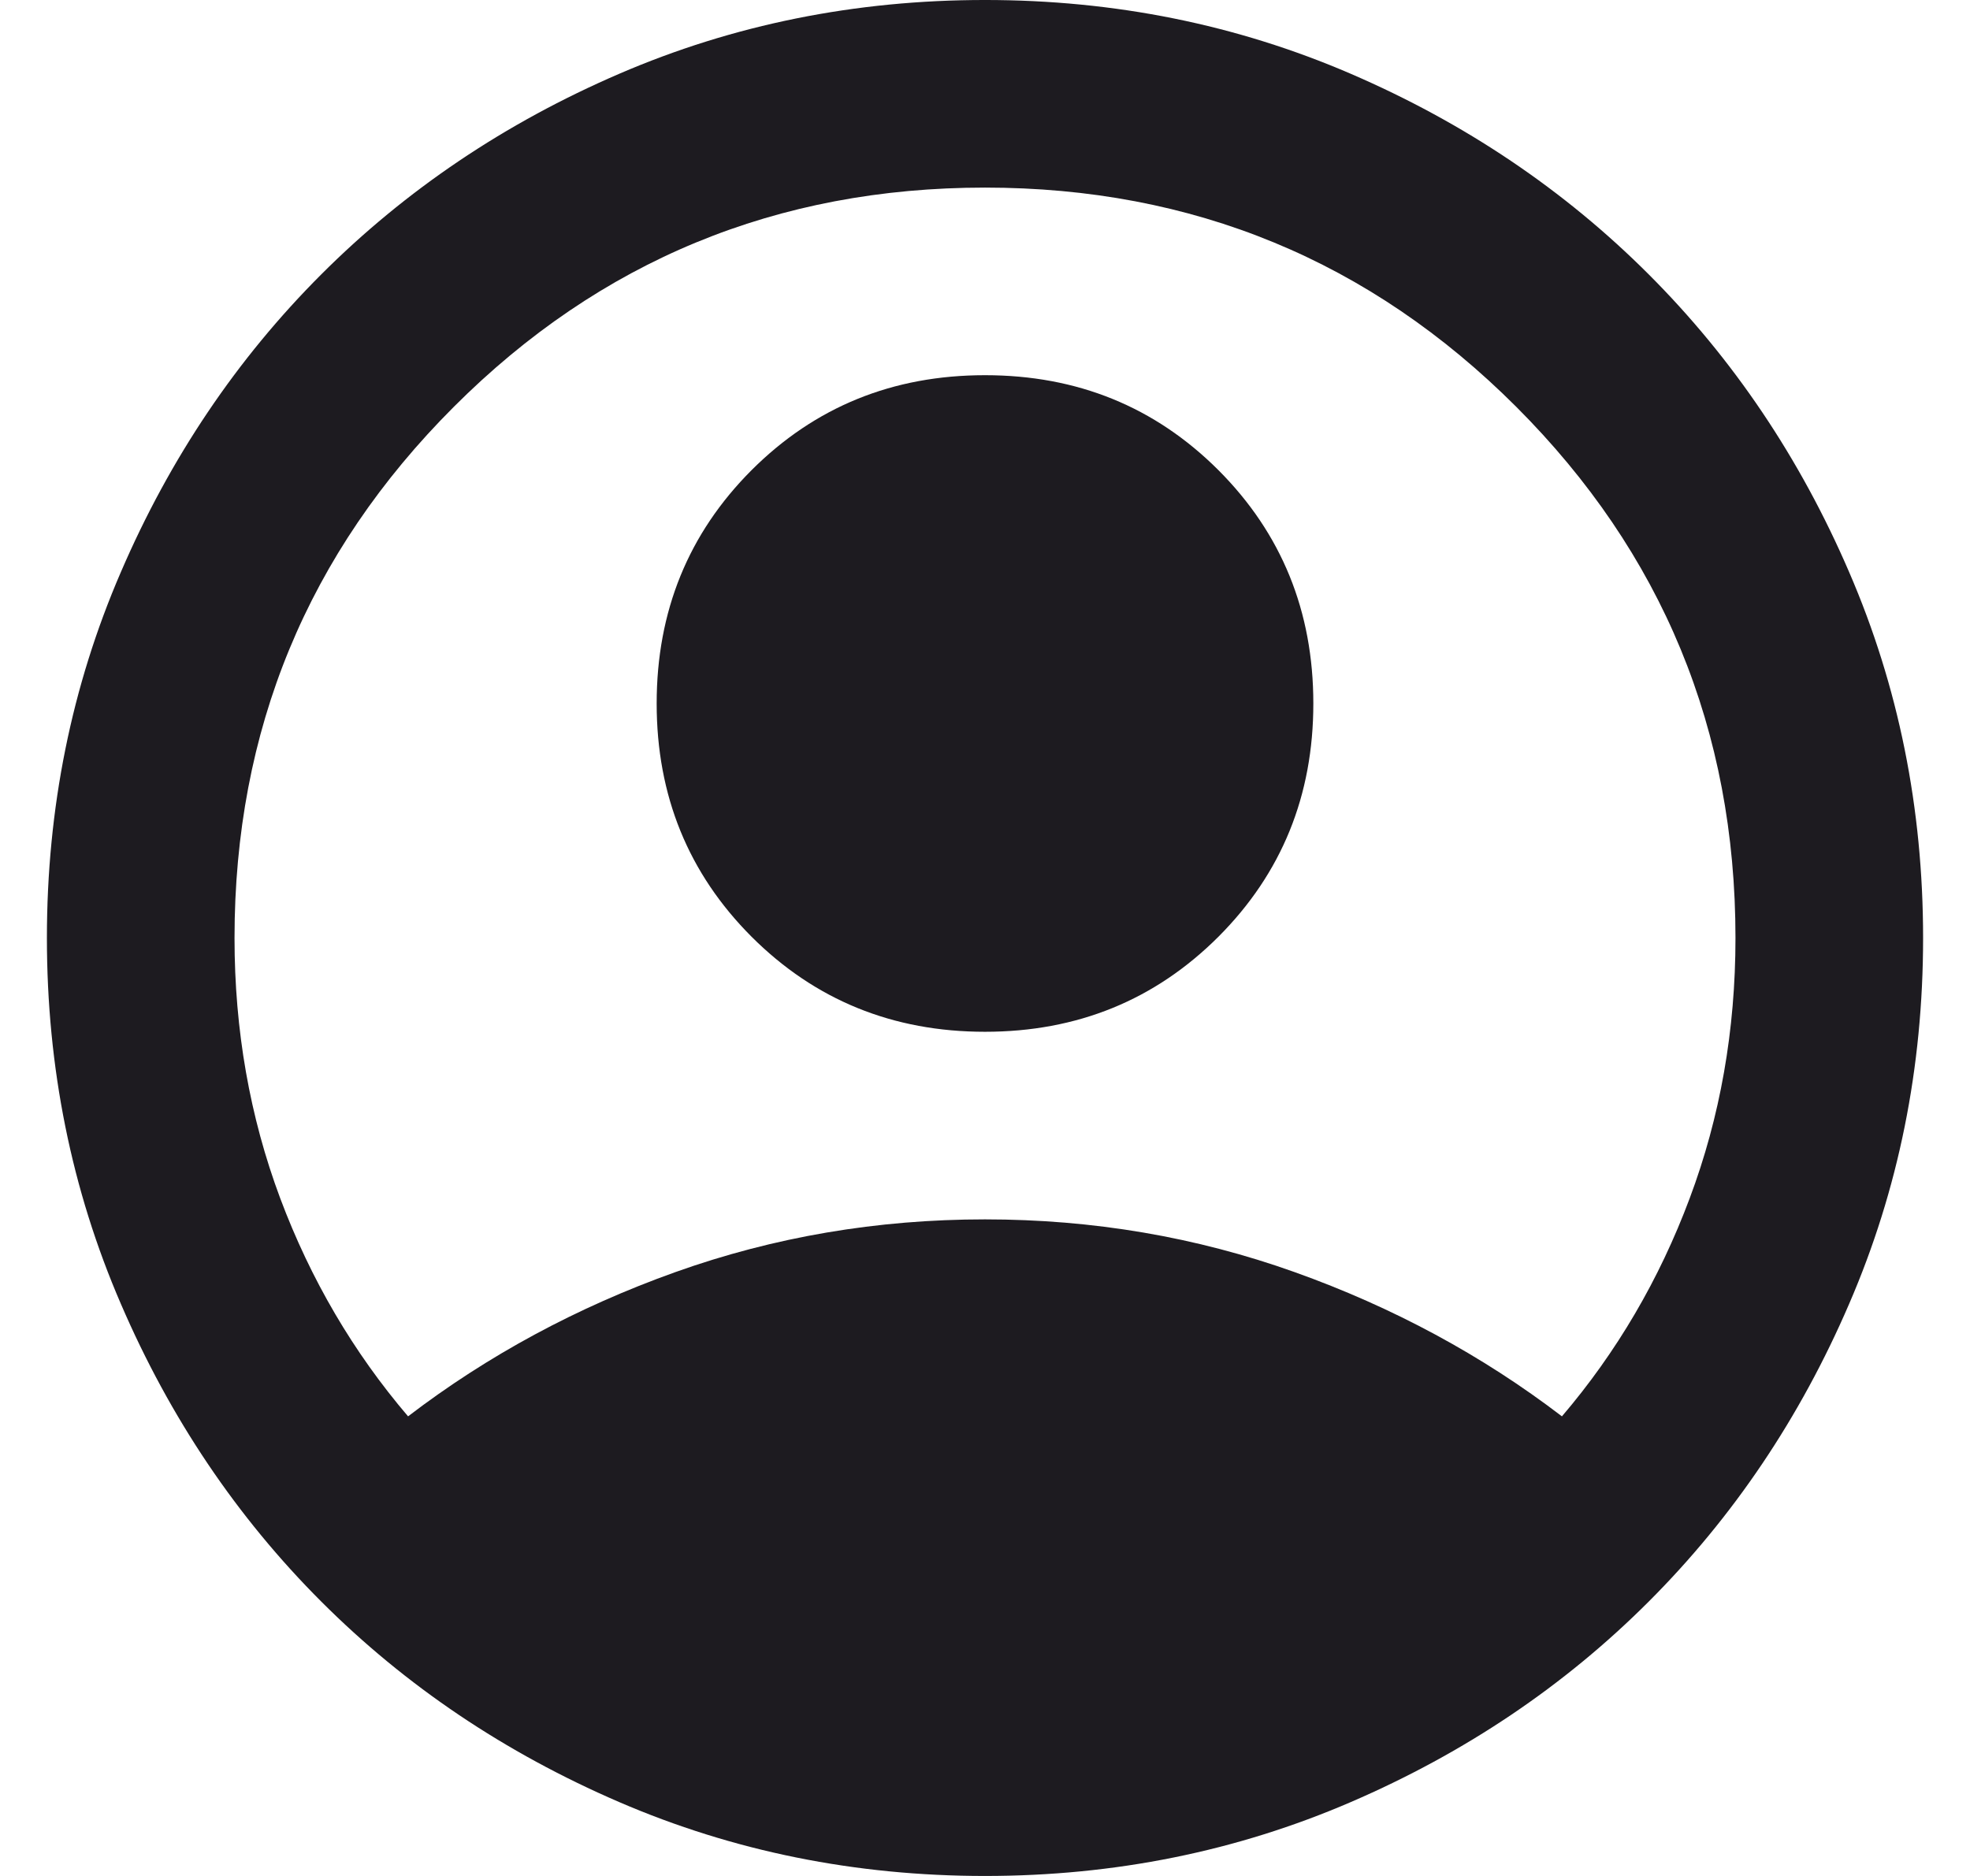 <svg width="21" height="20" viewBox="0 0 21 20" fill="none" xmlns="http://www.w3.org/2000/svg">
<path d="M4.35 15.1C5.2 14.45 6.15 13.937 7.2 13.562C8.25 13.187 9.35 13 10.5 13C11.65 13 12.75 13.187 13.8 13.562C14.85 13.937 15.8 14.45 16.65 15.1C17.233 14.417 17.688 13.642 18.012 12.775C18.337 11.908 18.5 10.983 18.5 10C18.5 7.783 17.721 5.896 16.163 4.337C14.604 2.779 12.717 2 10.5 2C8.283 2 6.396 2.779 4.838 4.337C3.279 5.896 2.5 7.783 2.5 10C2.5 10.983 2.663 11.908 2.987 12.775C3.312 13.642 3.767 14.417 4.35 15.1ZM10.5 11C9.517 11 8.688 10.662 8.012 9.987C7.338 9.312 7 8.483 7 7.5C7 6.517 7.338 5.687 8.012 5.012C8.688 4.337 9.517 4 10.5 4C11.483 4 12.312 4.337 12.988 5.012C13.662 5.687 14 6.517 14 7.5C14 8.483 13.662 9.312 12.988 9.987C12.312 10.662 11.483 11 10.5 11ZM10.5 20C9.117 20 7.817 19.737 6.6 19.212C5.383 18.687 4.325 17.975 3.425 17.075C2.525 16.175 1.812 15.117 1.288 13.9C0.762 12.683 0.5 11.383 0.5 10C0.5 8.617 0.762 7.317 1.288 6.1C1.812 4.883 2.525 3.825 3.425 2.925C4.325 2.025 5.383 1.312 6.6 0.787C7.817 0.262 9.117 -6.10352e-05 10.5 -6.10352e-05C11.883 -6.10352e-05 13.183 0.262 14.4 0.787C15.617 1.312 16.675 2.025 17.575 2.925C18.475 3.825 19.188 4.883 19.712 6.1C20.238 7.317 20.5 8.617 20.5 10C20.5 11.383 20.238 12.683 19.712 13.9C19.188 15.117 18.475 16.175 17.575 17.075C16.675 17.975 15.617 18.687 14.4 19.212C13.183 19.737 11.883 20 10.5 20Z" fill="#1D1B20"/>
</svg>
